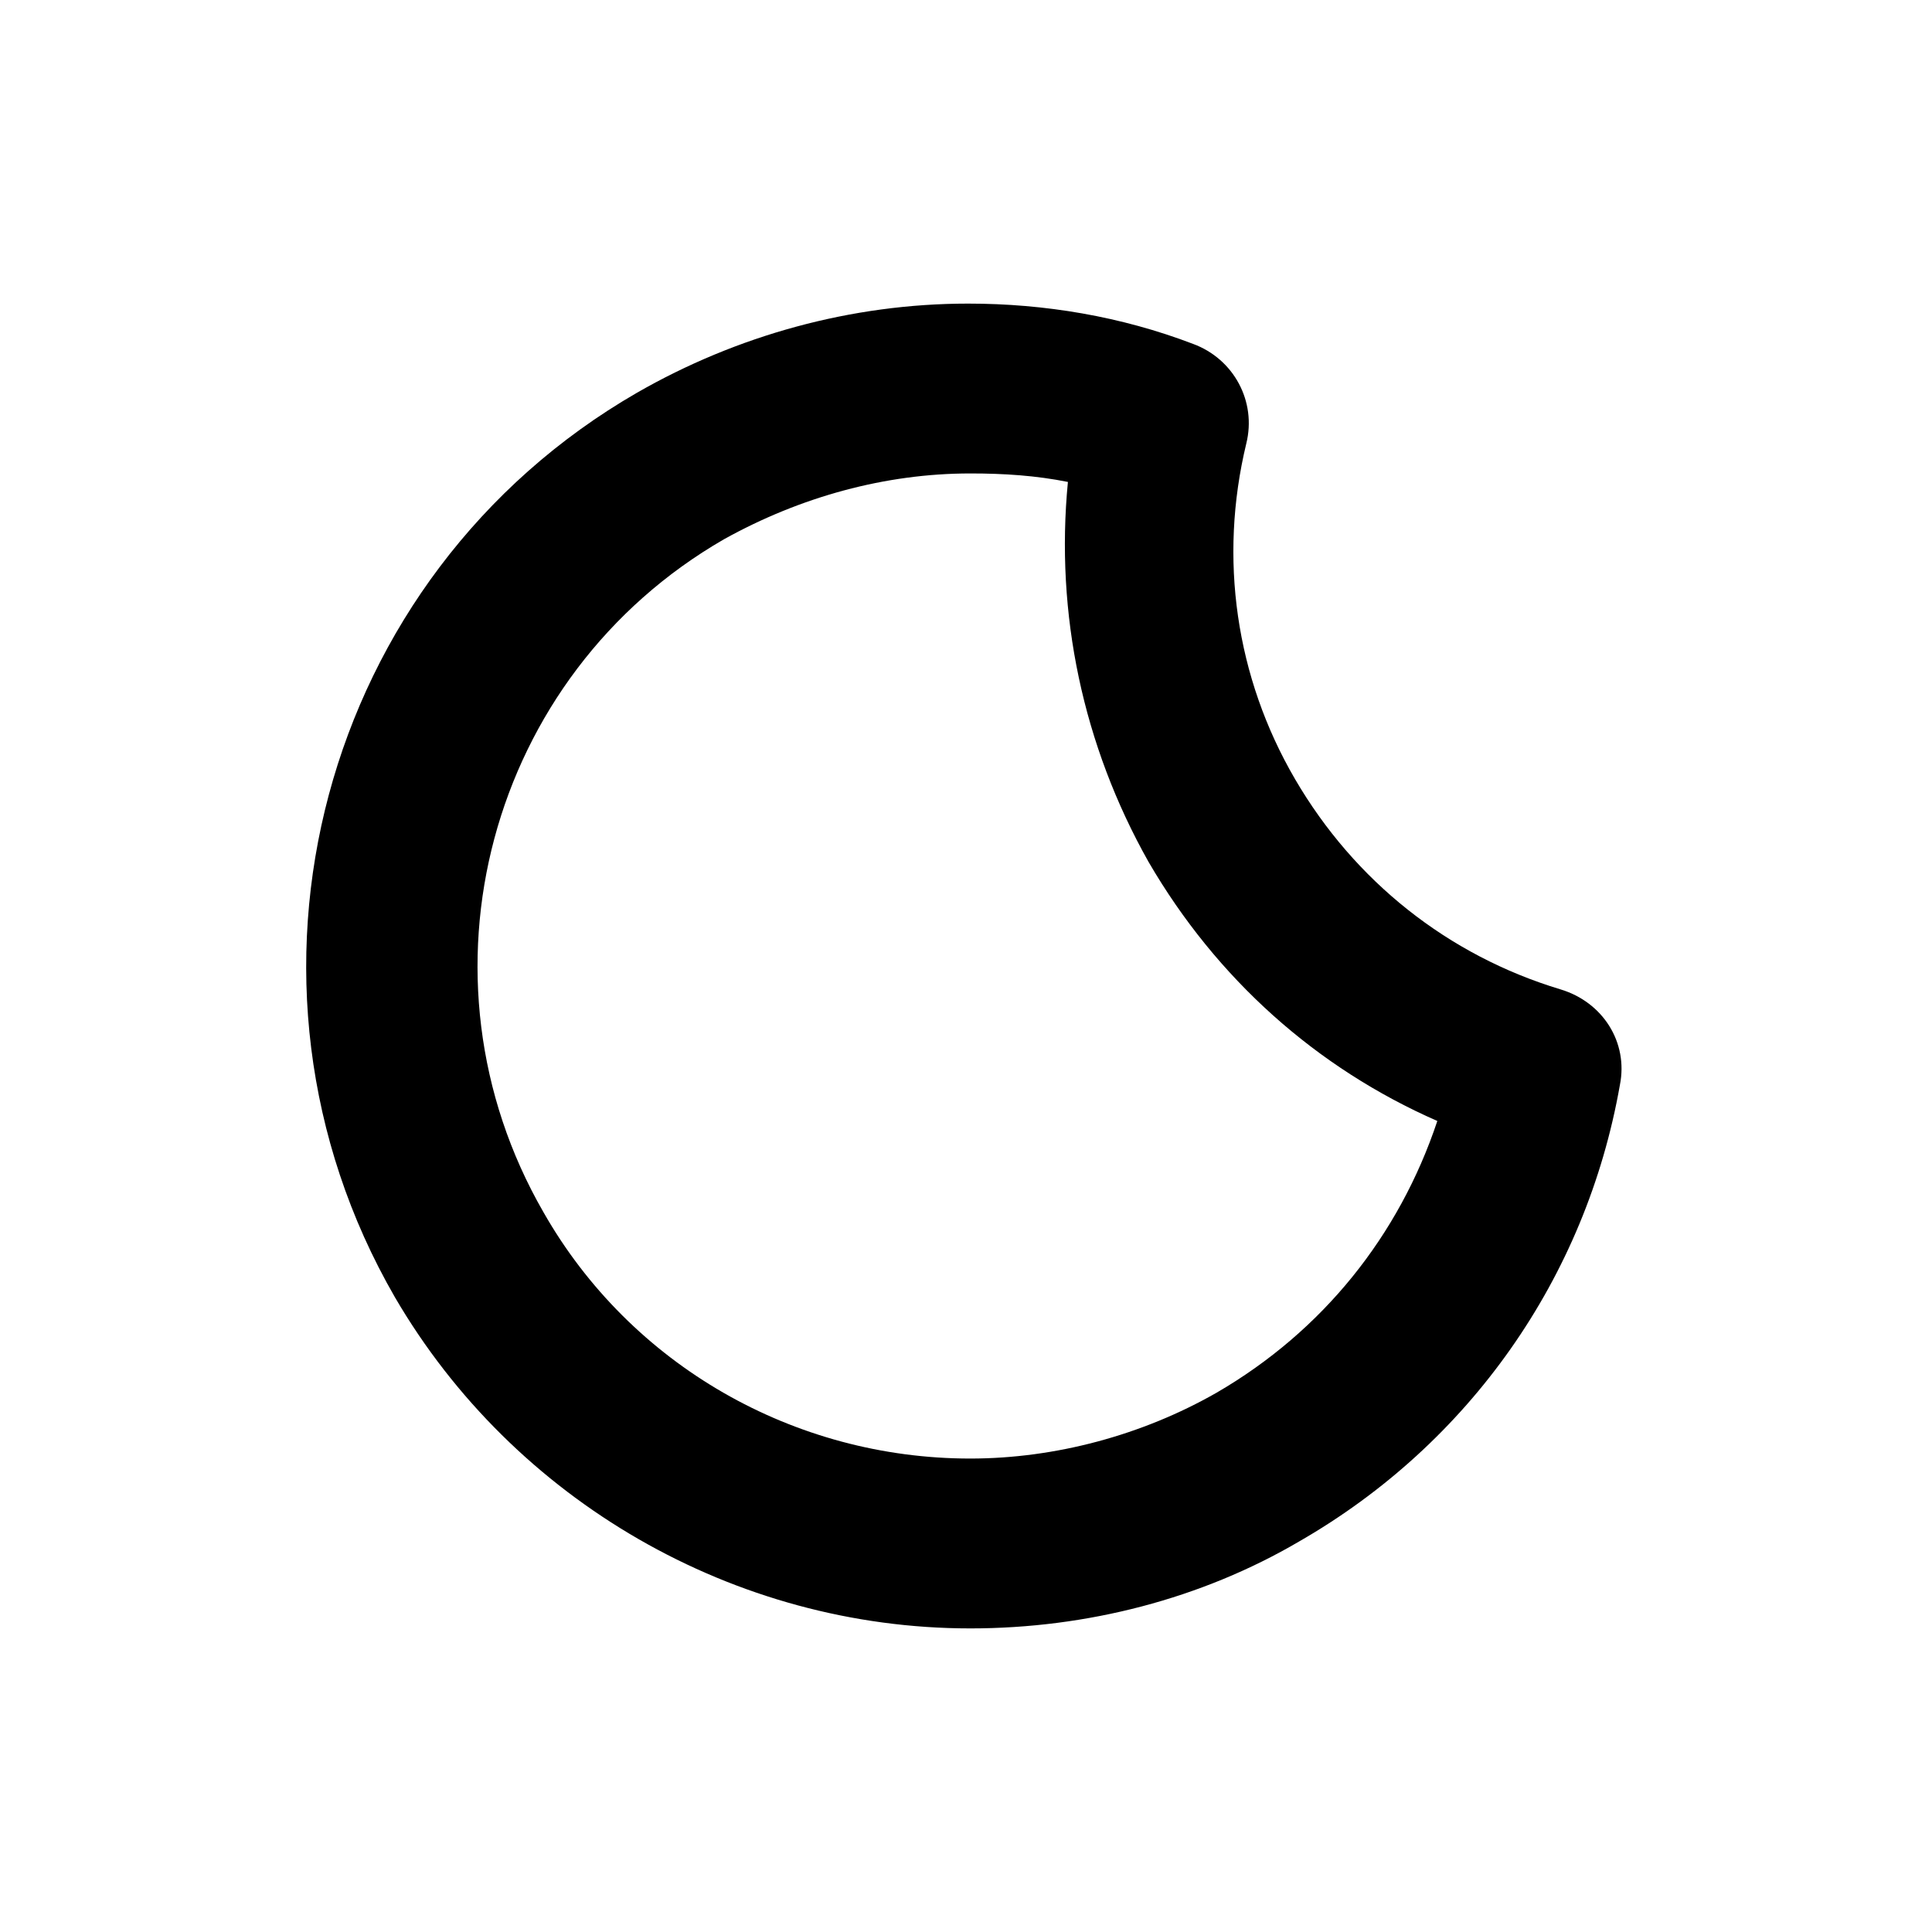 <svg xmlns="http://www.w3.org/2000/svg" viewBox="0 0 91 91"><path d="M45.7 76.7c-11.1 0-21.5-6-27.1-15.6-8.6-14.9-3.5-34 11.4-42.6 4.7-2.7 10.1-4.2 15.6-4.2 3.6 0 7.2.6 10.6 1.9 1.9.7 3 2.7 2.5 4.7-1.3 5.4-.5 11 2.3 15.8 2.8 4.8 7.2 8.3 12.5 9.9 2 .6 3.2 2.5 2.8 4.5-1.6 9.1-7.1 16.9-15.1 21.5-4.6 2.7-10 4.1-15.5 4.1zm0-54.4c-4 0-8 1.1-11.6 3.1C23 31.8 19.2 46 25.6 57.1c4.1 7.2 11.8 11.6 20.1 11.6 4 0 8.1-1.1 11.6-3.1 5-2.9 8.6-7.4 10.4-12.8-5.7-2.5-10.4-6.7-13.6-12.2-3.1-5.5-4.4-11.7-3.8-17.9-1.5-.3-3-.4-4.6-.4z"/></svg>